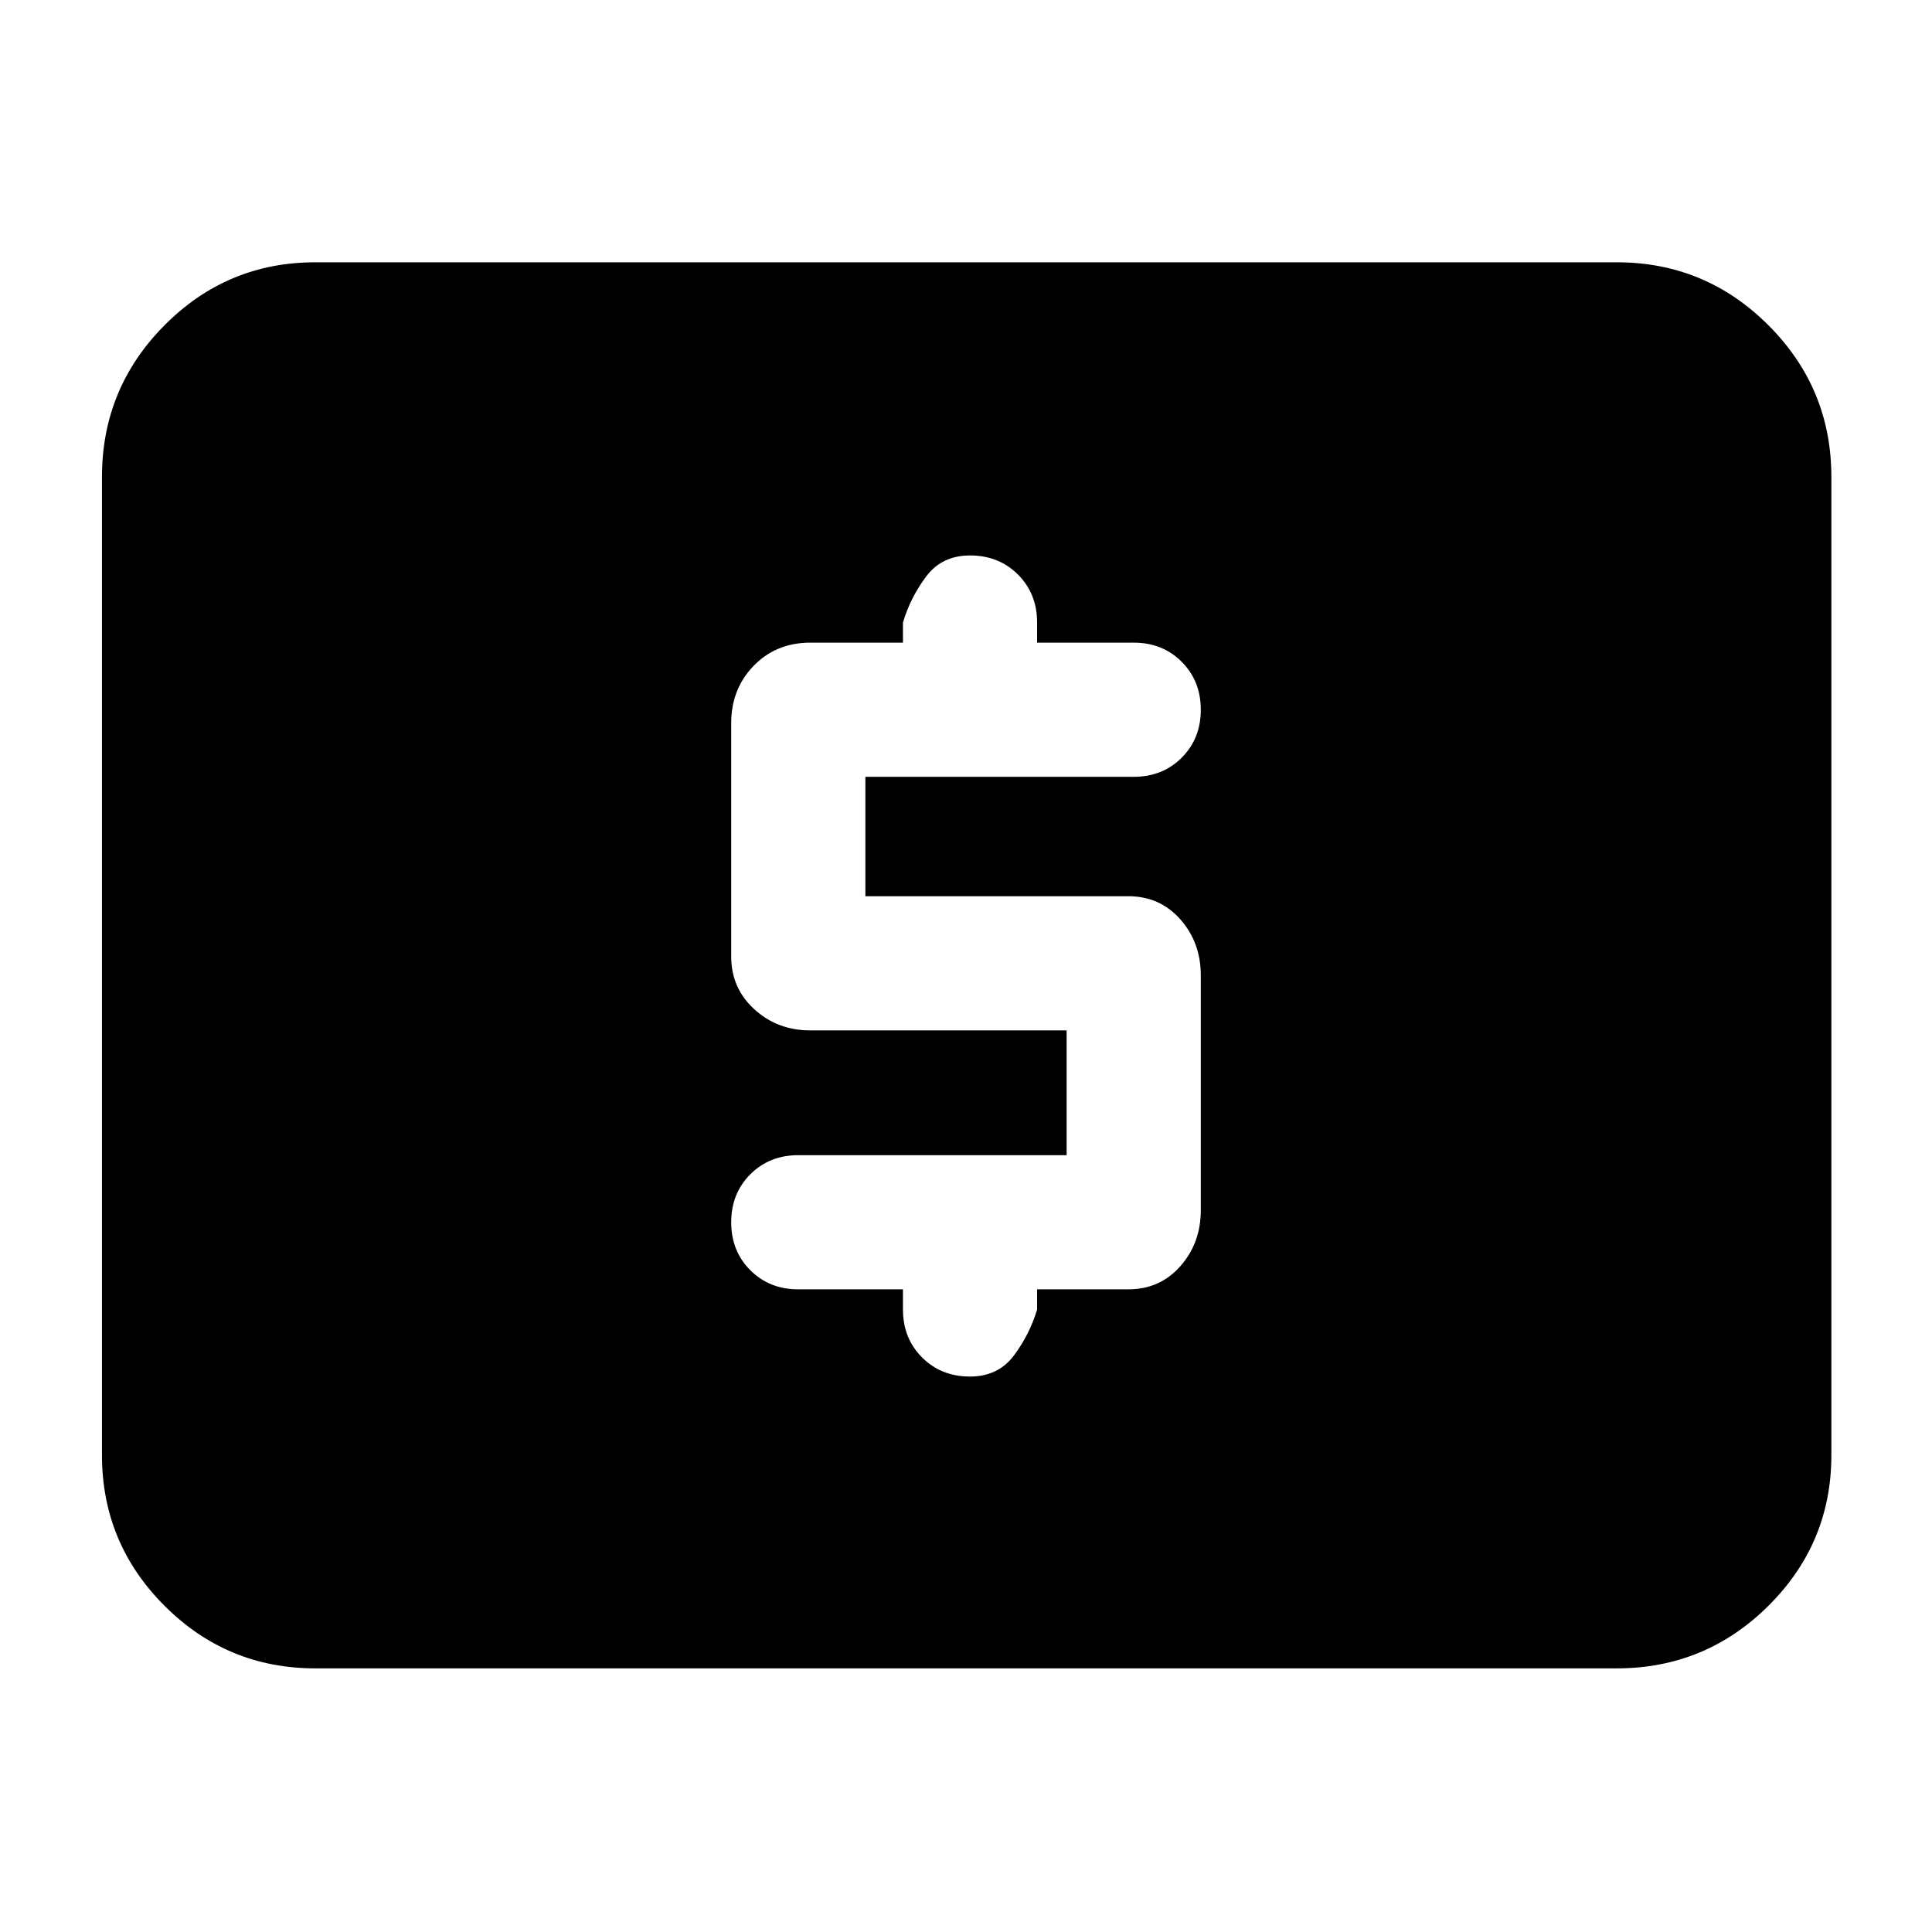 <svg xmlns="http://www.w3.org/2000/svg" height="40" viewBox="0 -960 960 960" width="40"><path d="M530-386H396.67q-14.34 0-23.84 9.5t-9.5 23.83q0 14.34 9.5 23.84t23.84 9.5h52v10q0 14.33 9.5 23.83 9.5 9.5 23.83 9.5 14 0 21.83-10.5 7.84-10.5 11.5-22.83v-10h45.34q15.66 0 25.83-11.5 10.17-11.5 10.17-27.84v-116.66q0-16.34-10.17-27.84t-25.83-11.5H430V-574h133.33q14.34 0 23.84-9.5t9.5-23.83q0-14.34-9.5-23.84t-23.84-9.5h-48v-10q0-14.33-9.5-23.83-9.5-9.5-23.83-9.5-14 0-21.83 10.5-7.84 10.5-11.5 22.83v10h-46q-17 0-28.17 11.5-11.17 11.5-11.17 28.5v116q0 15.67 11.5 26.17 11.5 10.5 27.84 10.5H530v62ZM156.67-131q-43.83 0-74.92-31.09Q50.67-193.17 50.67-237v-486q0-44.1 31.08-75.38 31.09-31.29 74.92-31.29h646.66q44.1 0 75.39 31.29Q910-767.1 910-723v486q0 43.83-31.28 74.91Q847.43-131 803.33-131H156.67Z"/></svg>